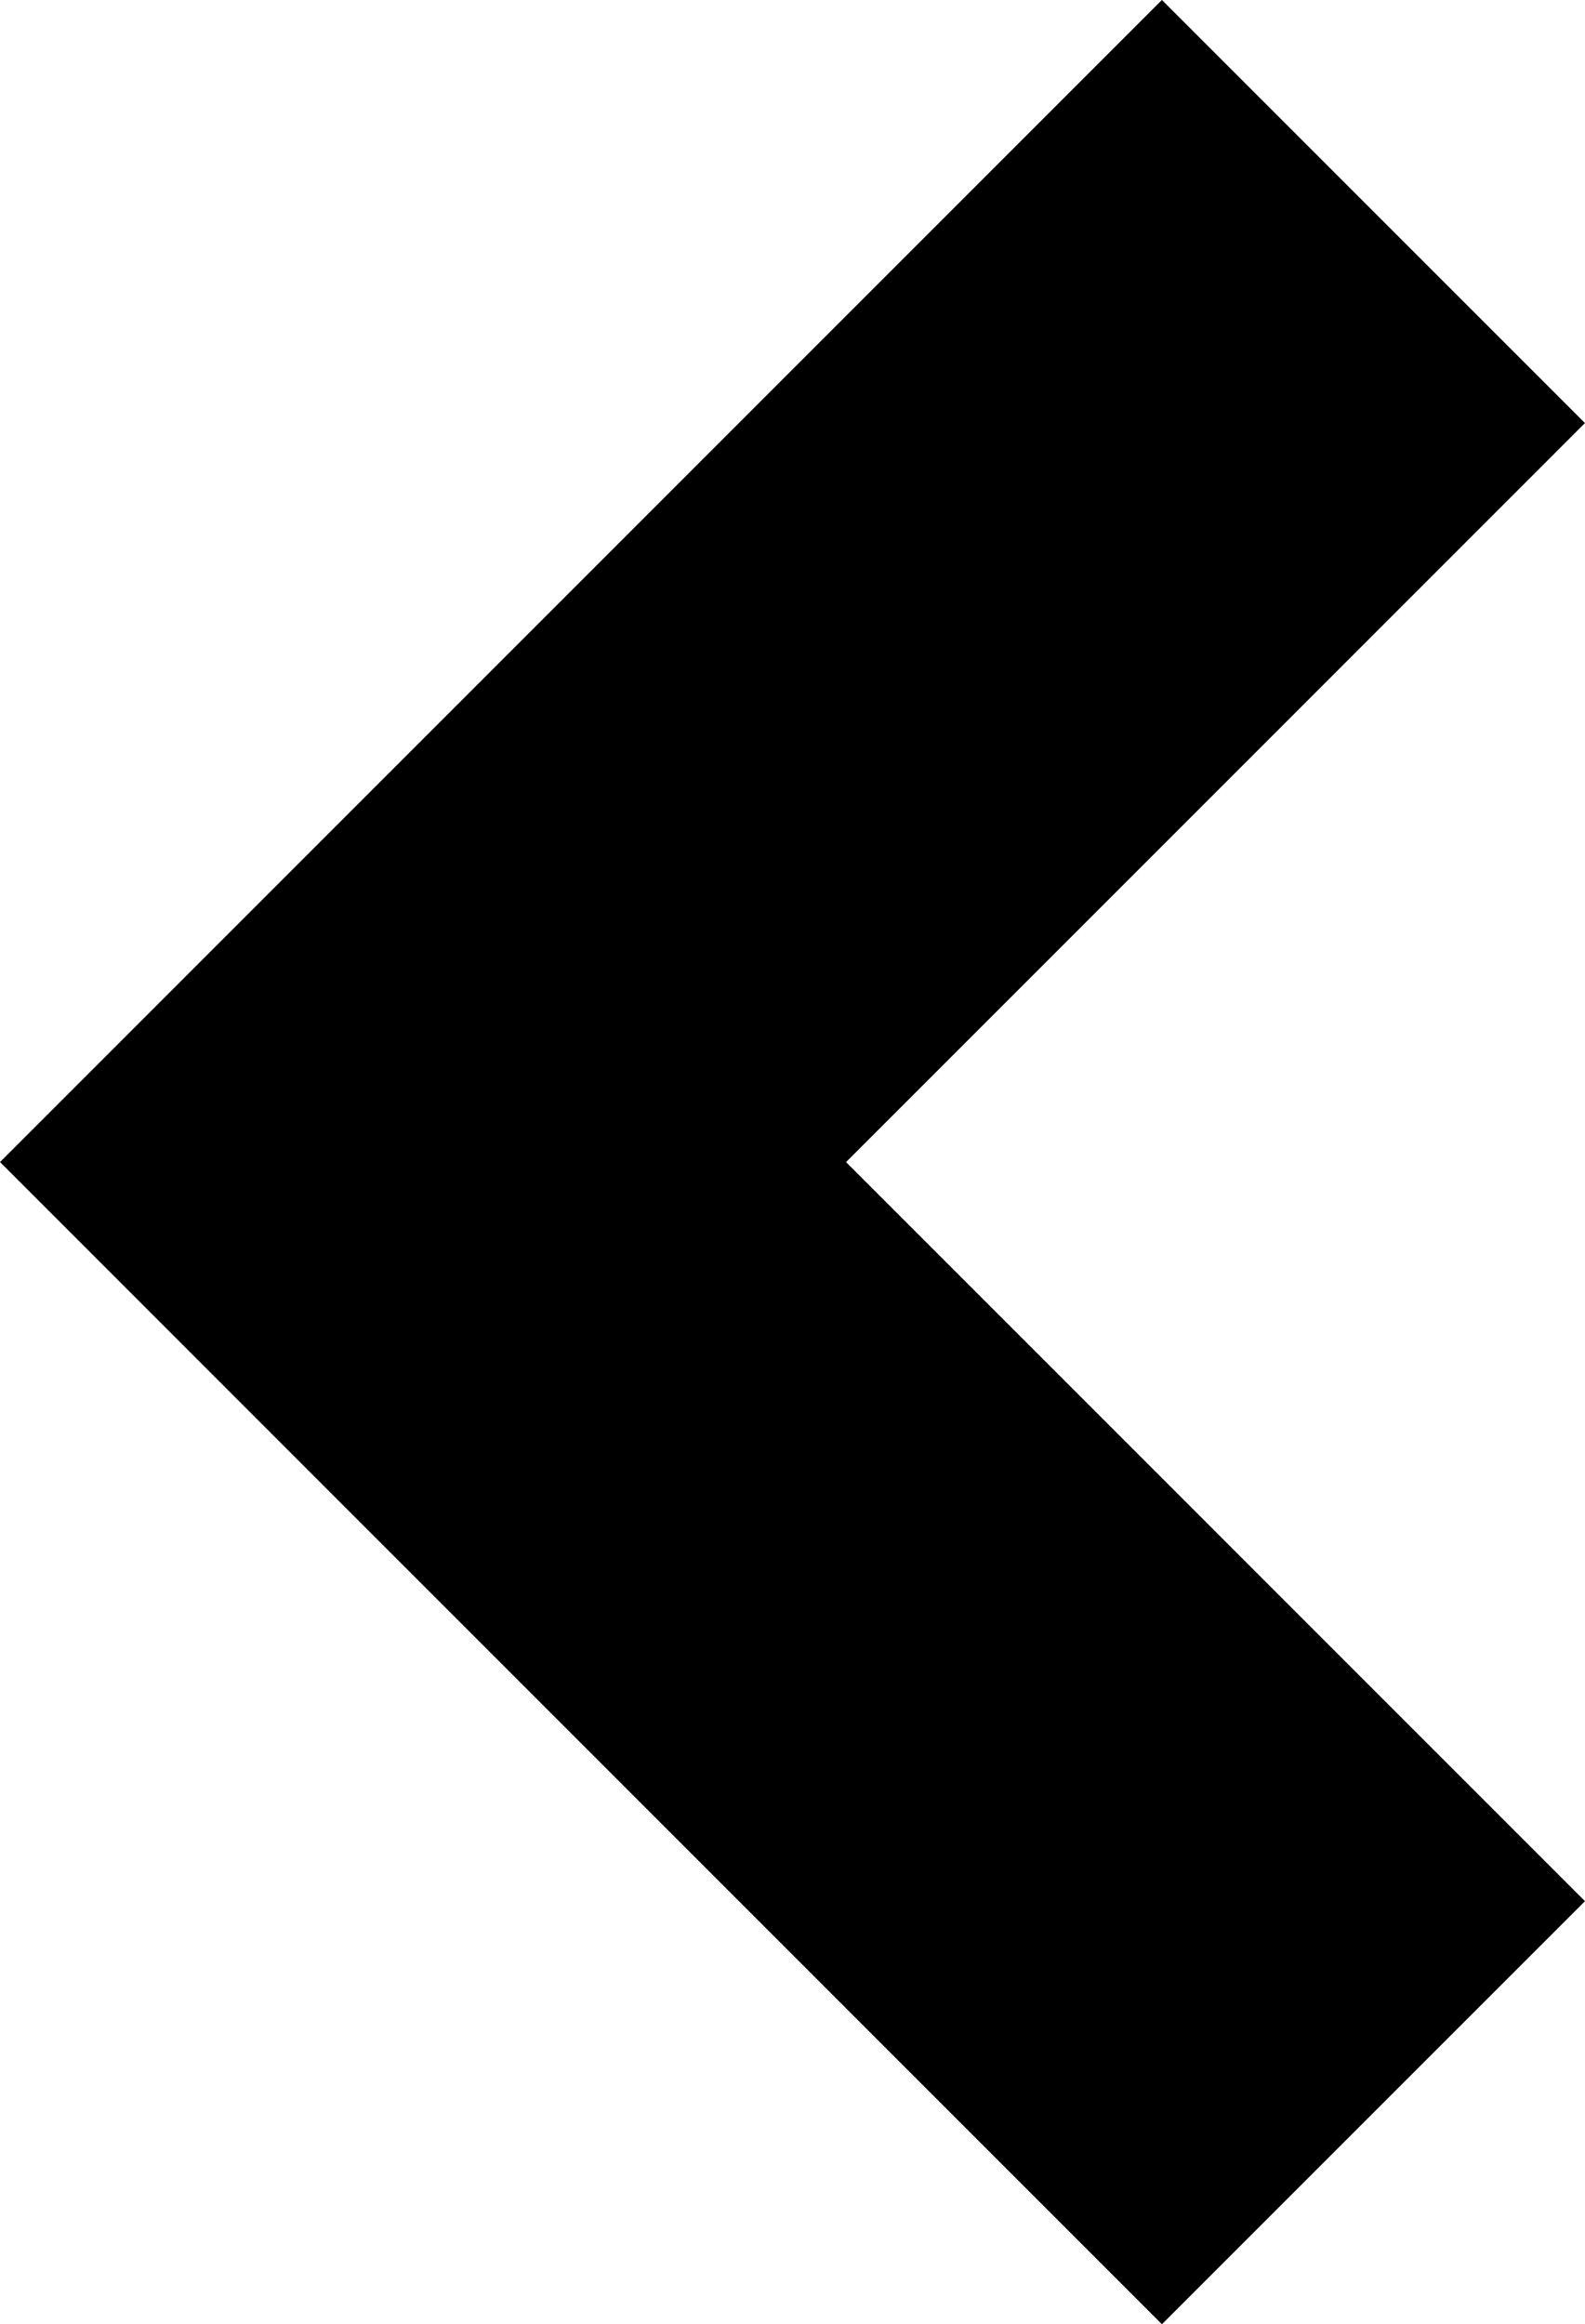 <svg xmlns="http://www.w3.org/2000/svg" width="21.195" height="31.075" viewBox="0 0 21.195 31.075">
  <path id="Path_373" data-name="Path 373" d="M3775.146,13469.023l-12.709,12.709,12.709,12.71" transform="translate(-3756.78 -13466.195)" fill="none" stroke="#000" stroke-width="8"/>
</svg>
